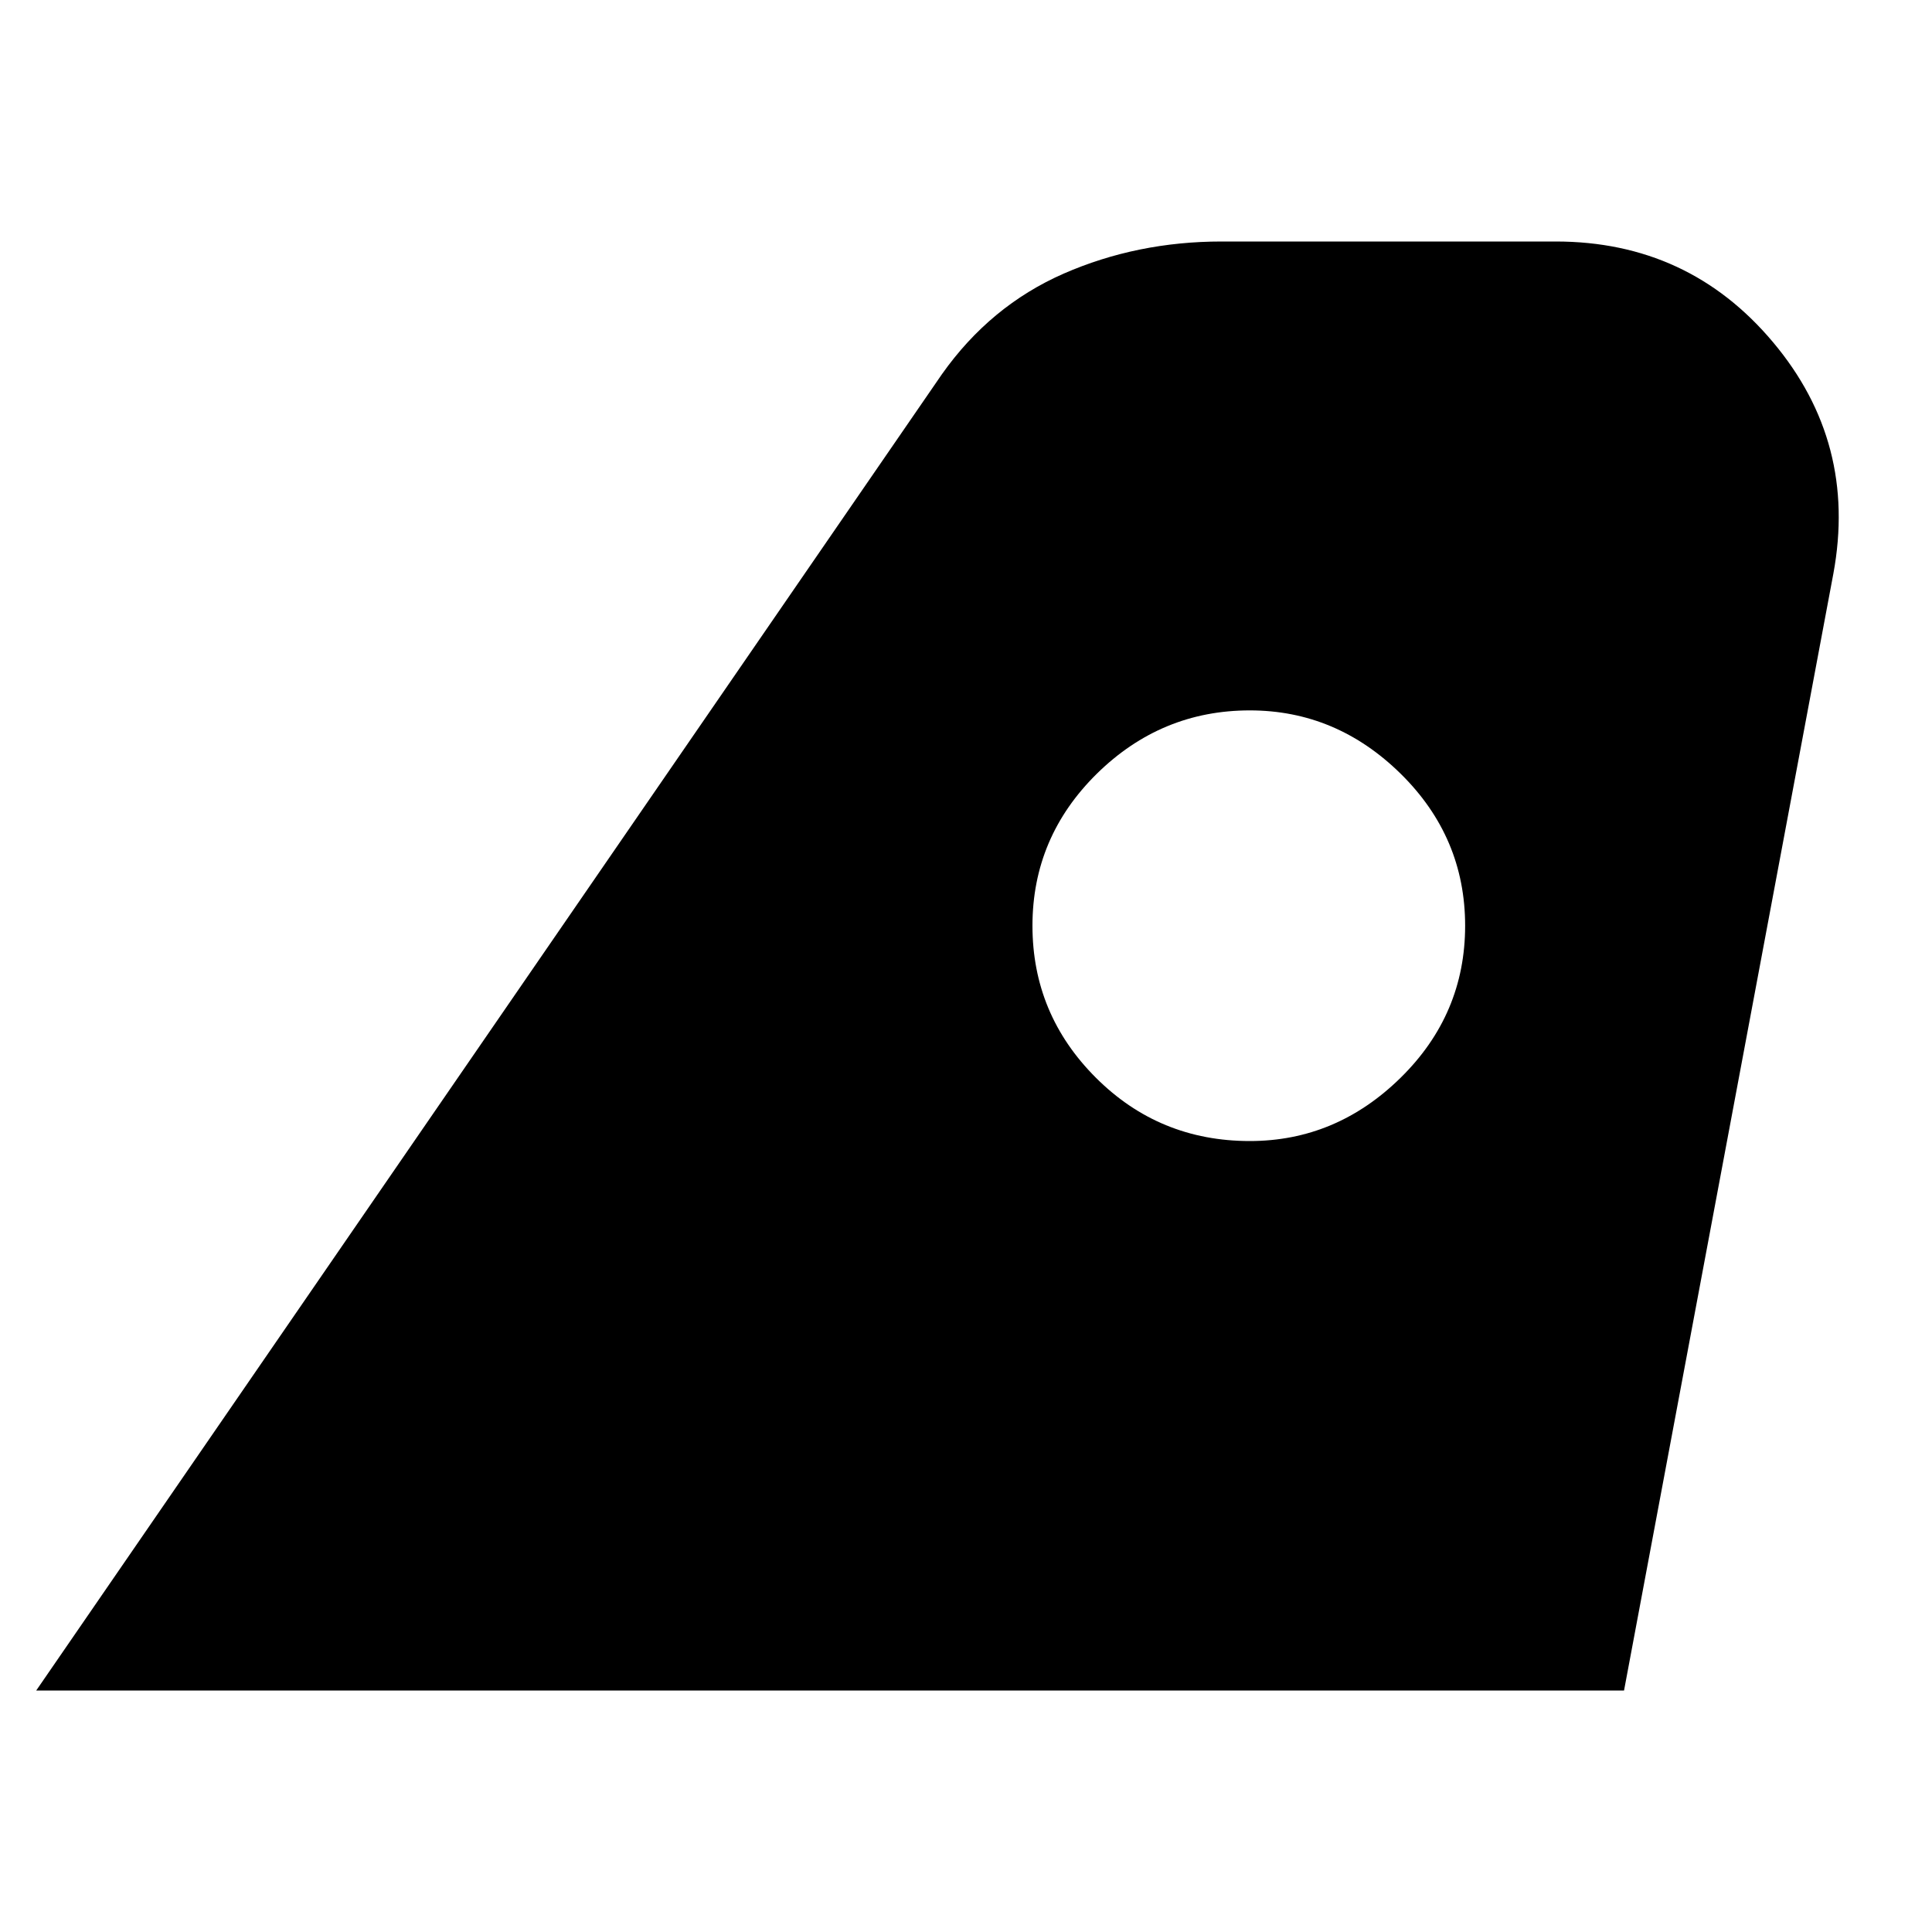<svg xmlns="http://www.w3.org/2000/svg" height="20" width="20"><path d="M.375 17.5 9.75 3.875q.5-.708 1.26-1.042.761-.333 1.636-.333h3.458q1.375 0 2.25 1.042.875 1.041.625 2.396L16.812 17.5Zm12.563-5.688q.895 0 1.562-.656t.667-1.573q0-.916-.667-1.573-.667-.656-1.562-.656-.917 0-1.584.656-.666.657-.666 1.573 0 .917.656 1.573.656.656 1.594.656Z"/></svg>